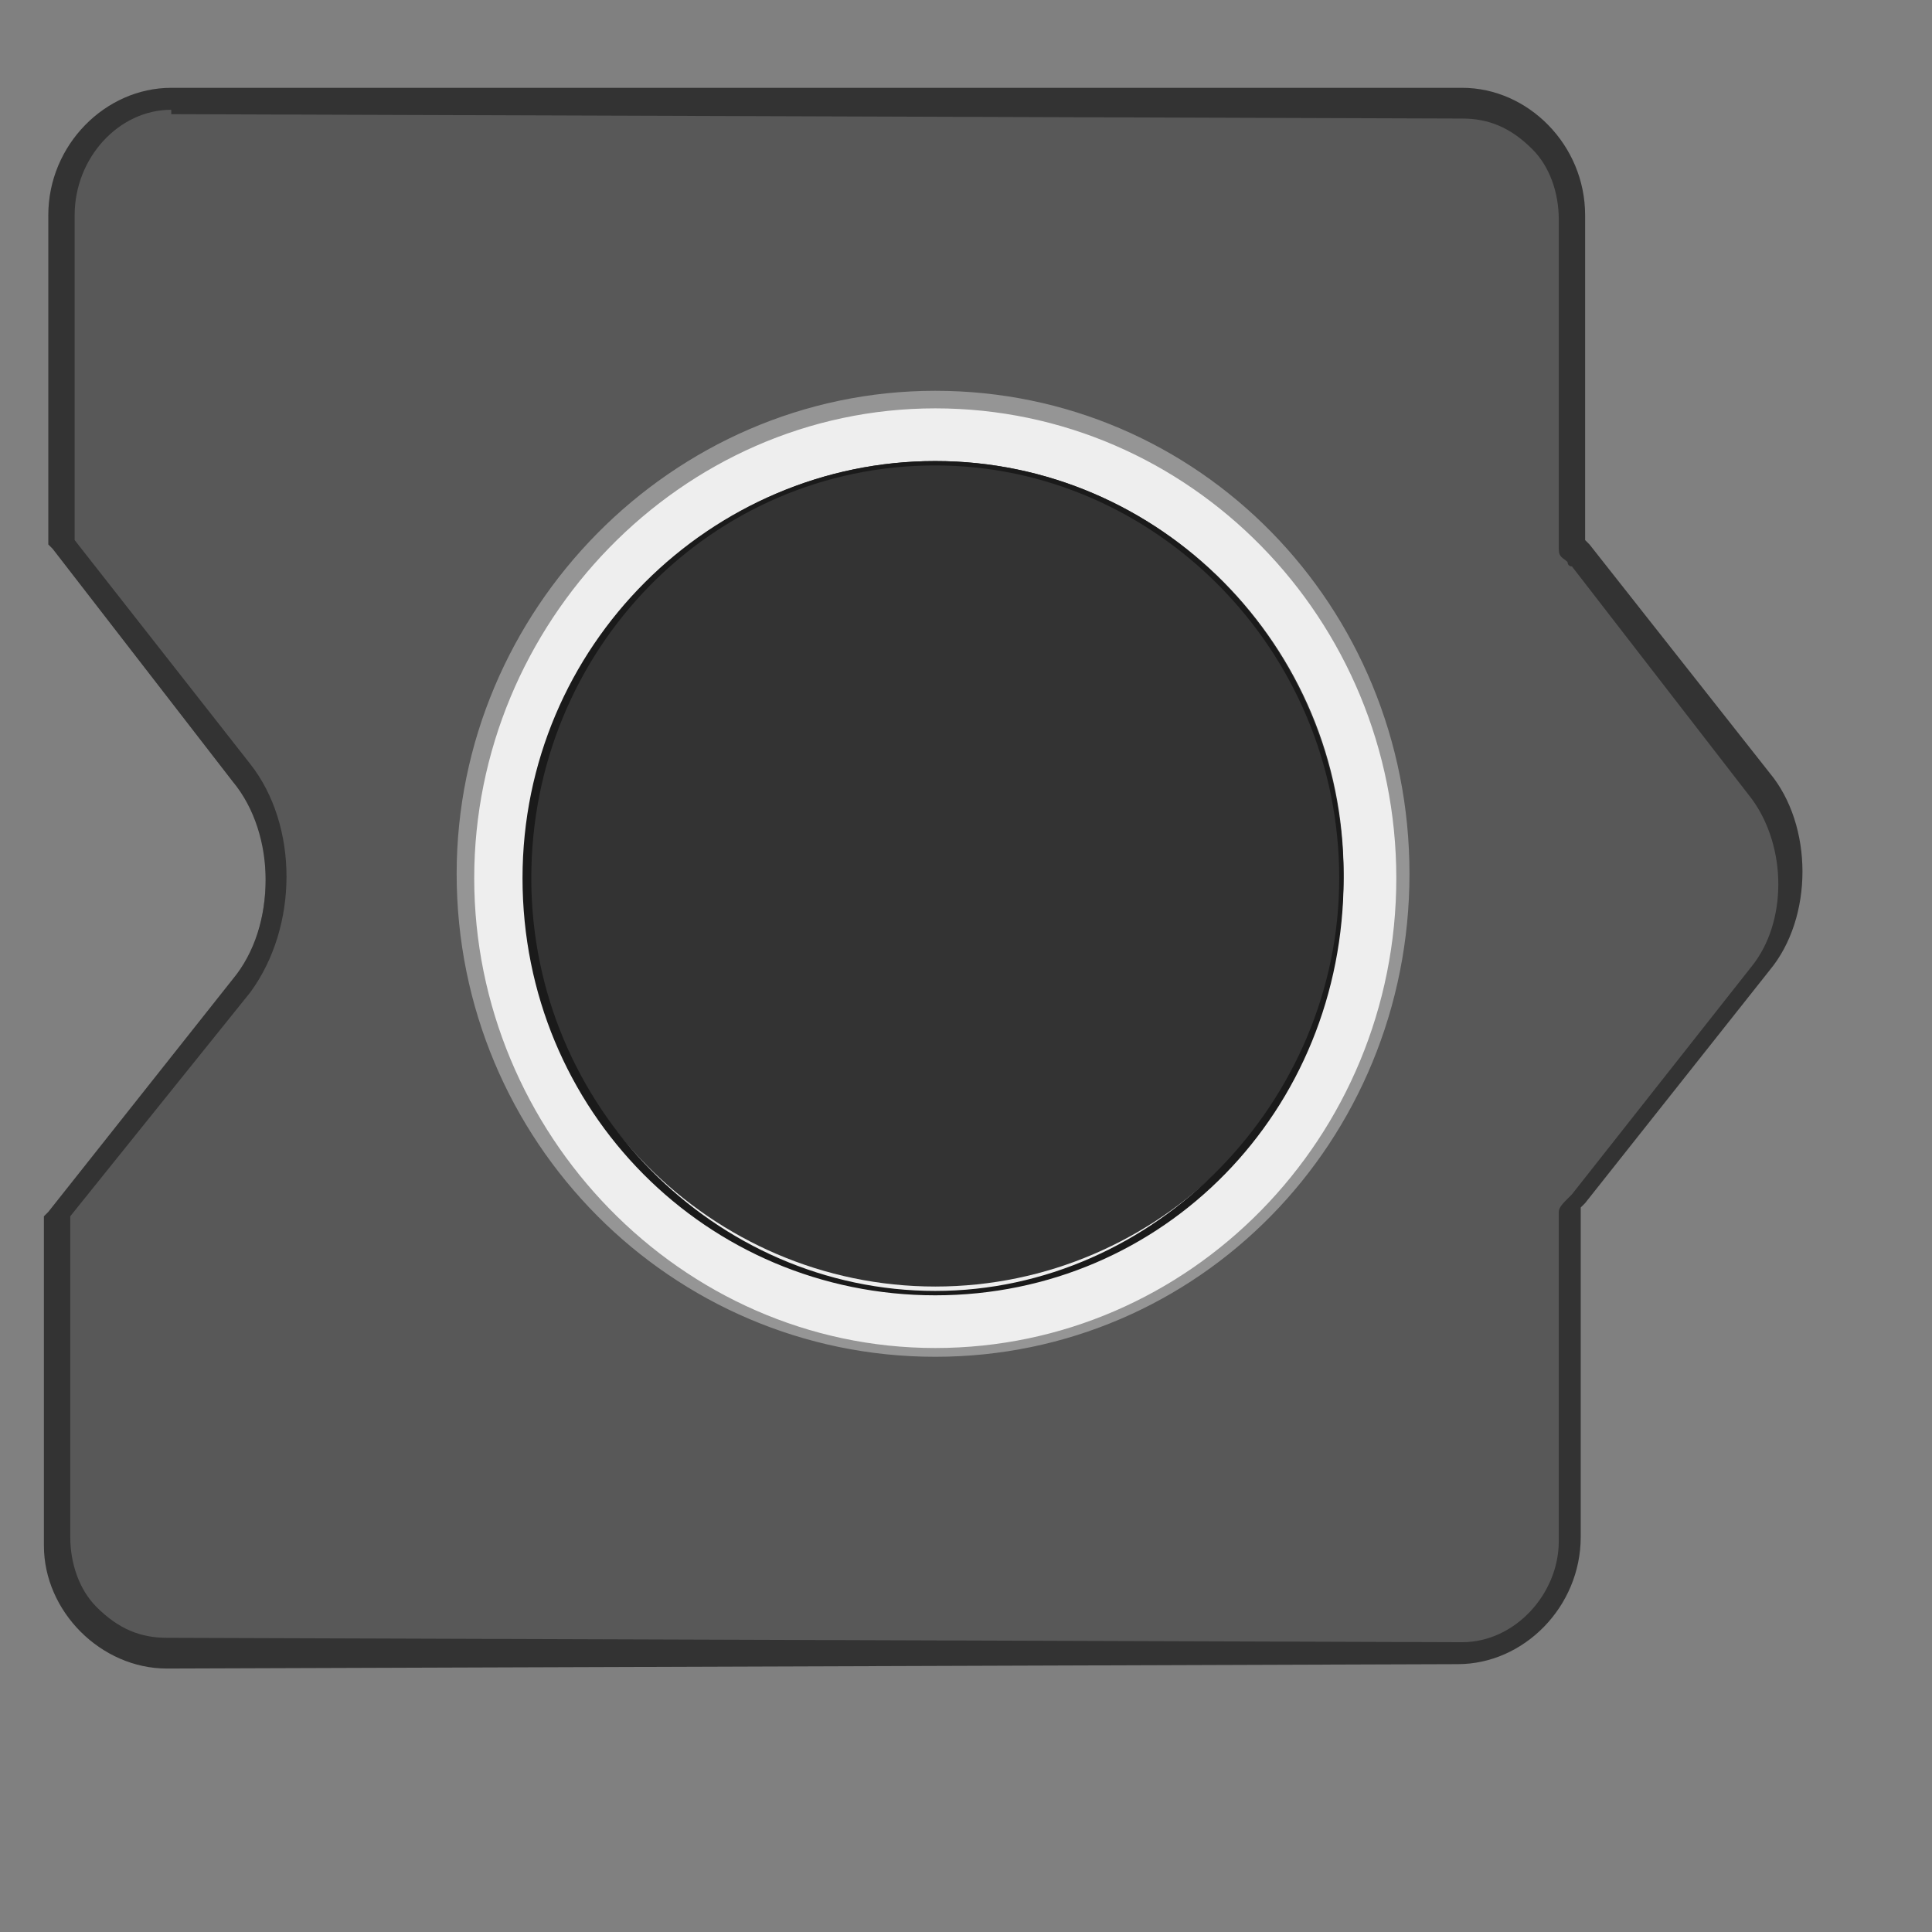 <?xml version="1.0" encoding="utf-8"?>
<!-- Generator: Adobe Illustrator 23.0.1, SVG Export Plug-In . SVG Version: 6.00 Build 0)  -->
<svg version="1.1" id="レイヤー_1" xmlns="http://www.w3.org/2000/svg" xmlns:xlink="http://www.w3.org/1999/xlink" x="0px"
	 y="0px" viewBox="0 0 44 44" style="enable-background:new 0 0 44 44;" xml:space="preserve">
<rect x="0" y="0" width="44" height="44" fill="#808080" stroke="none"/>
<style type="text/css">
	.st0{fill:#585858;}
	.st1{fill:#333333;}
	.st2{fill:#EEEEEE;}
	.st3{fill:#959595;}
	.st4{fill:#1A1A1A;}
</style>
<g>
	<g>
		<path class="st0" d="M3.8,37.6c-1.4,0-2.6-1.1-2.6-2.6v-7.4l4.1-5.2c1-1.3,1-3.5,0-4.8l-4.1-5.2V4.9c0-1.4,1.1-2.6,2.6-2.6
			l29.4,0.1c1.4,0,2.6,1.1,2.6,2.6v7.5c0,0.1,0,0.2,0.1,0.2l4.2,5.3c0.9,1.1,0.9,3,0,4.1L36,27.3c-0.1,0.1-0.1,0.2-0.1,0.2v7.5
			c0,1.4-1.1,2.6-2.6,2.6L3.8,37.6z"/>
		<path class="st1" d="M3.9,2v0.6l29.4,0.1c0.6,0,1.1,0.2,1.6,0.7c0.4,0.4,0.6,1,0.6,1.6v7.5c0,0.2,0.1,0.2,0.2,0.3
			c0,0,0,0.1,0.1,0.1l4.1,5.3c0.8,1.1,0.8,2.8,0,3.8l-4.1,5.2l-0.1,0.1c-0.1,0.1-0.2,0.2-0.2,0.3v7.5c0,1.2-1,2.3-2.2,2.3L3.8,37.3
			c-0.6,0-1.1-0.2-1.6-0.7c-0.4-0.4-0.6-1-0.6-1.6v-7.3l4.1-5.1c1.1-1.5,1.1-3.8,0-5.2l-4-5.1V4.9c0-1.3,1-2.4,2.2-2.4V2 M3.9,2
			C2.4,2,1.1,3.3,1.1,4.9v7.5c0,0,0,0,0.1,0.1l4.1,5.3c1,1.2,1,3.3,0,4.5l-4.2,5.3c0,0,0,0-0.1,0.1v7.5C1,36.7,2.3,38,3.8,38
			l29.4-0.1l0,0c1.5,0,2.8-1.3,2.8-2.9v-7.5c0,0,0,0,0.1-0.1l4.2-5.3c1-1.2,1-3.3,0-4.5l-4.1-5.2c0,0,0,0-0.1-0.1V4.9
			c0-1.6-1.3-2.9-2.8-2.9H3.9L3.9,2L3.9,2z"/>
	</g>
	<g>
		<g>
			<path class="st2" d="M21.3,30.8c-5.9,0-10.7-4.9-10.7-10.9S15.4,9.1,21.3,9.1S32,14,32,20S27.2,30.8,21.3,30.8z"/>
			<path class="st3" d="M21.3,9.3c5.8,0,10.5,4.8,10.5,10.7s-4.7,10.7-10.5,10.7S10.8,25.8,10.8,20S15.5,9.3,21.3,9.3 M21.3,8.9
				c-6,0-10.9,5-10.9,11c0,6.1,4.9,11,10.9,11s10.8-4.9,10.8-11S27.3,8.9,21.3,8.9L21.3,8.9z"/>
		</g>
		<g>
			<path class="st1" d="M21.3,29.3c-5.1,0-9.3-4.2-9.3-9.4s4.2-9.4,9.3-9.4s9.3,4.2,9.3,9.4S26.4,29.3,21.3,29.3z"/>
			<path class="st4" d="M21.3,10.6c5,0,9.2,4.2,9.2,9.4c0,5.1-4.2,9.4-9.2,9.4s-9.2-4.2-9.2-9.4S16.2,10.6,21.3,10.6 M21.3,10.5
				c-5.1,0-9.4,4.2-9.4,9.5s4.2,9.5,9.4,9.5s9.3-4.2,9.3-9.5S26.4,10.5,21.3,10.5L21.3,10.5z"/>
		</g>
	</g>
</g>
</svg>
